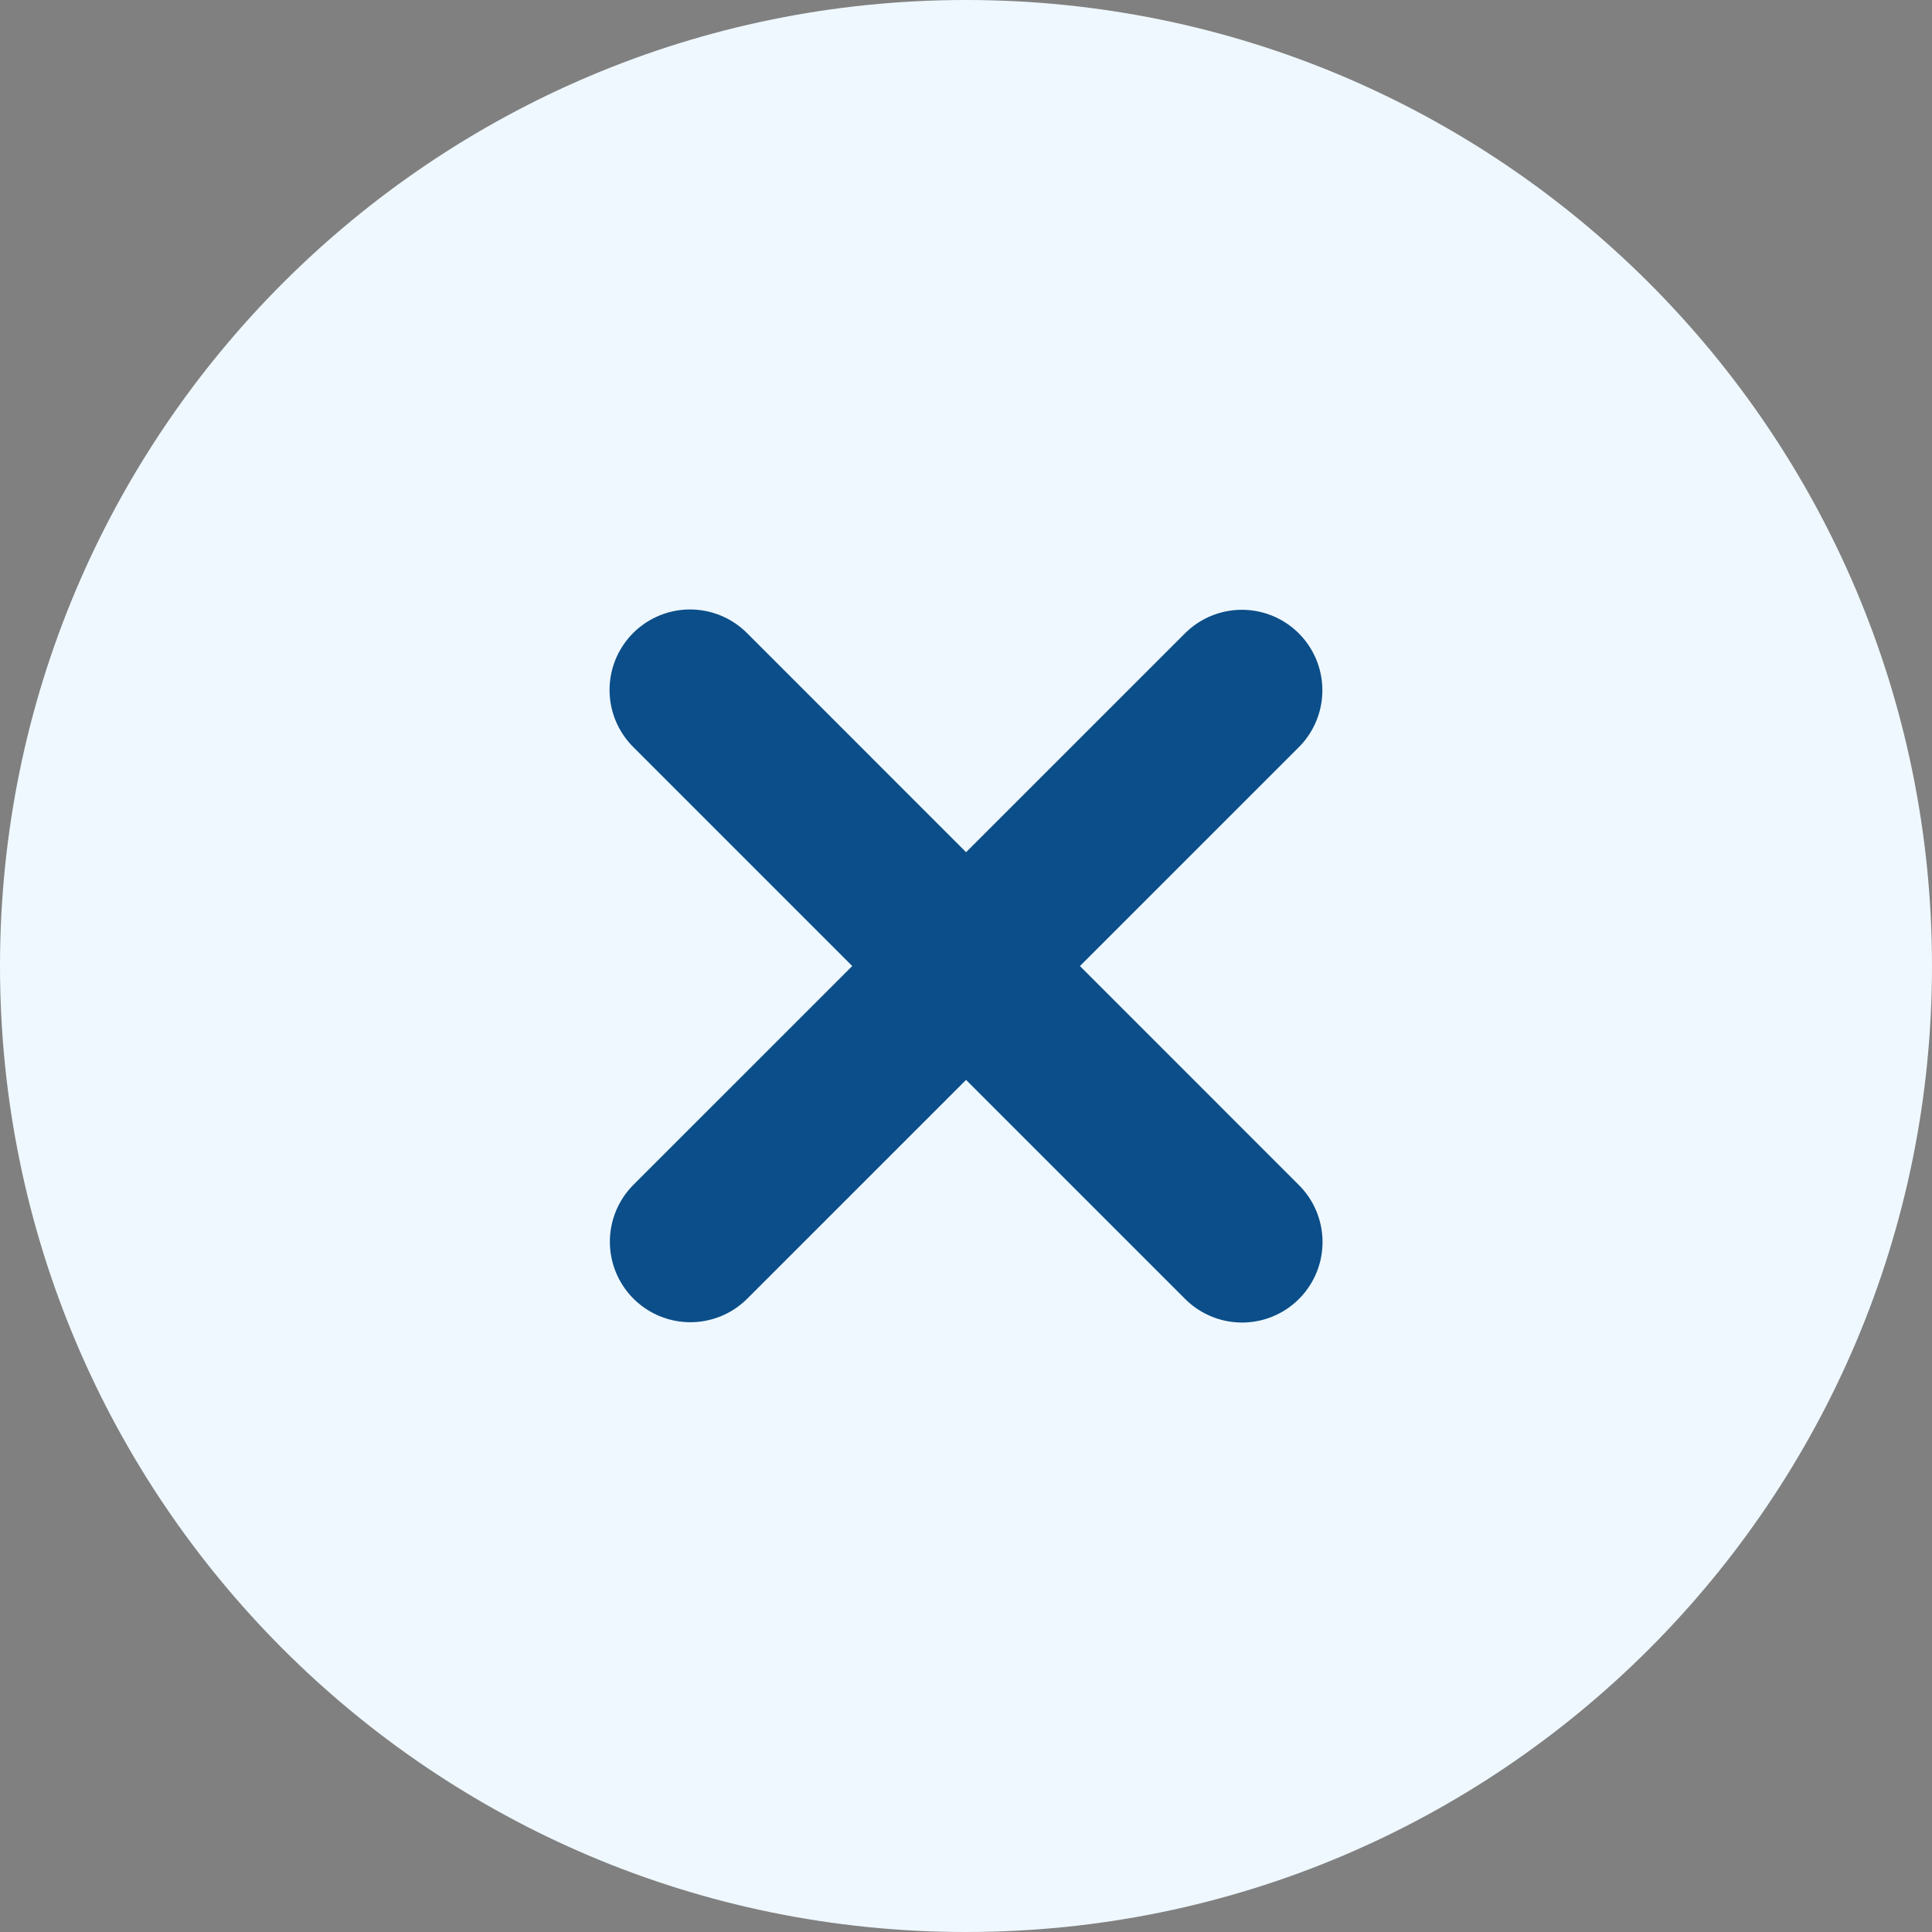 <svg width="24" height="24" viewBox="0 0 24 24" fill="none" xmlns="http://www.w3.org/2000/svg">
<rect x="0" y="0" width="24" height="24" fill="#808080" stroke="none"/>
<path d="M0 12C0 5.373 5.373 0 12 0C18.627 0 24 5.373 24 12C24 18.627 18.627 24 12 24C5.373 24 0 18.627 0 12Z" fill="#EFF8FF"/>
<path d="M15.427 8.575L8.576 15.425" stroke="#0B4E89" stroke-width="2" stroke-linecap="round" stroke-linejoin="round"/>
<path d="M15.429 15.429L8.572 8.571" stroke="#0B4E89" stroke-width="2" stroke-linecap="round" stroke-linejoin="round"/>
</svg>
